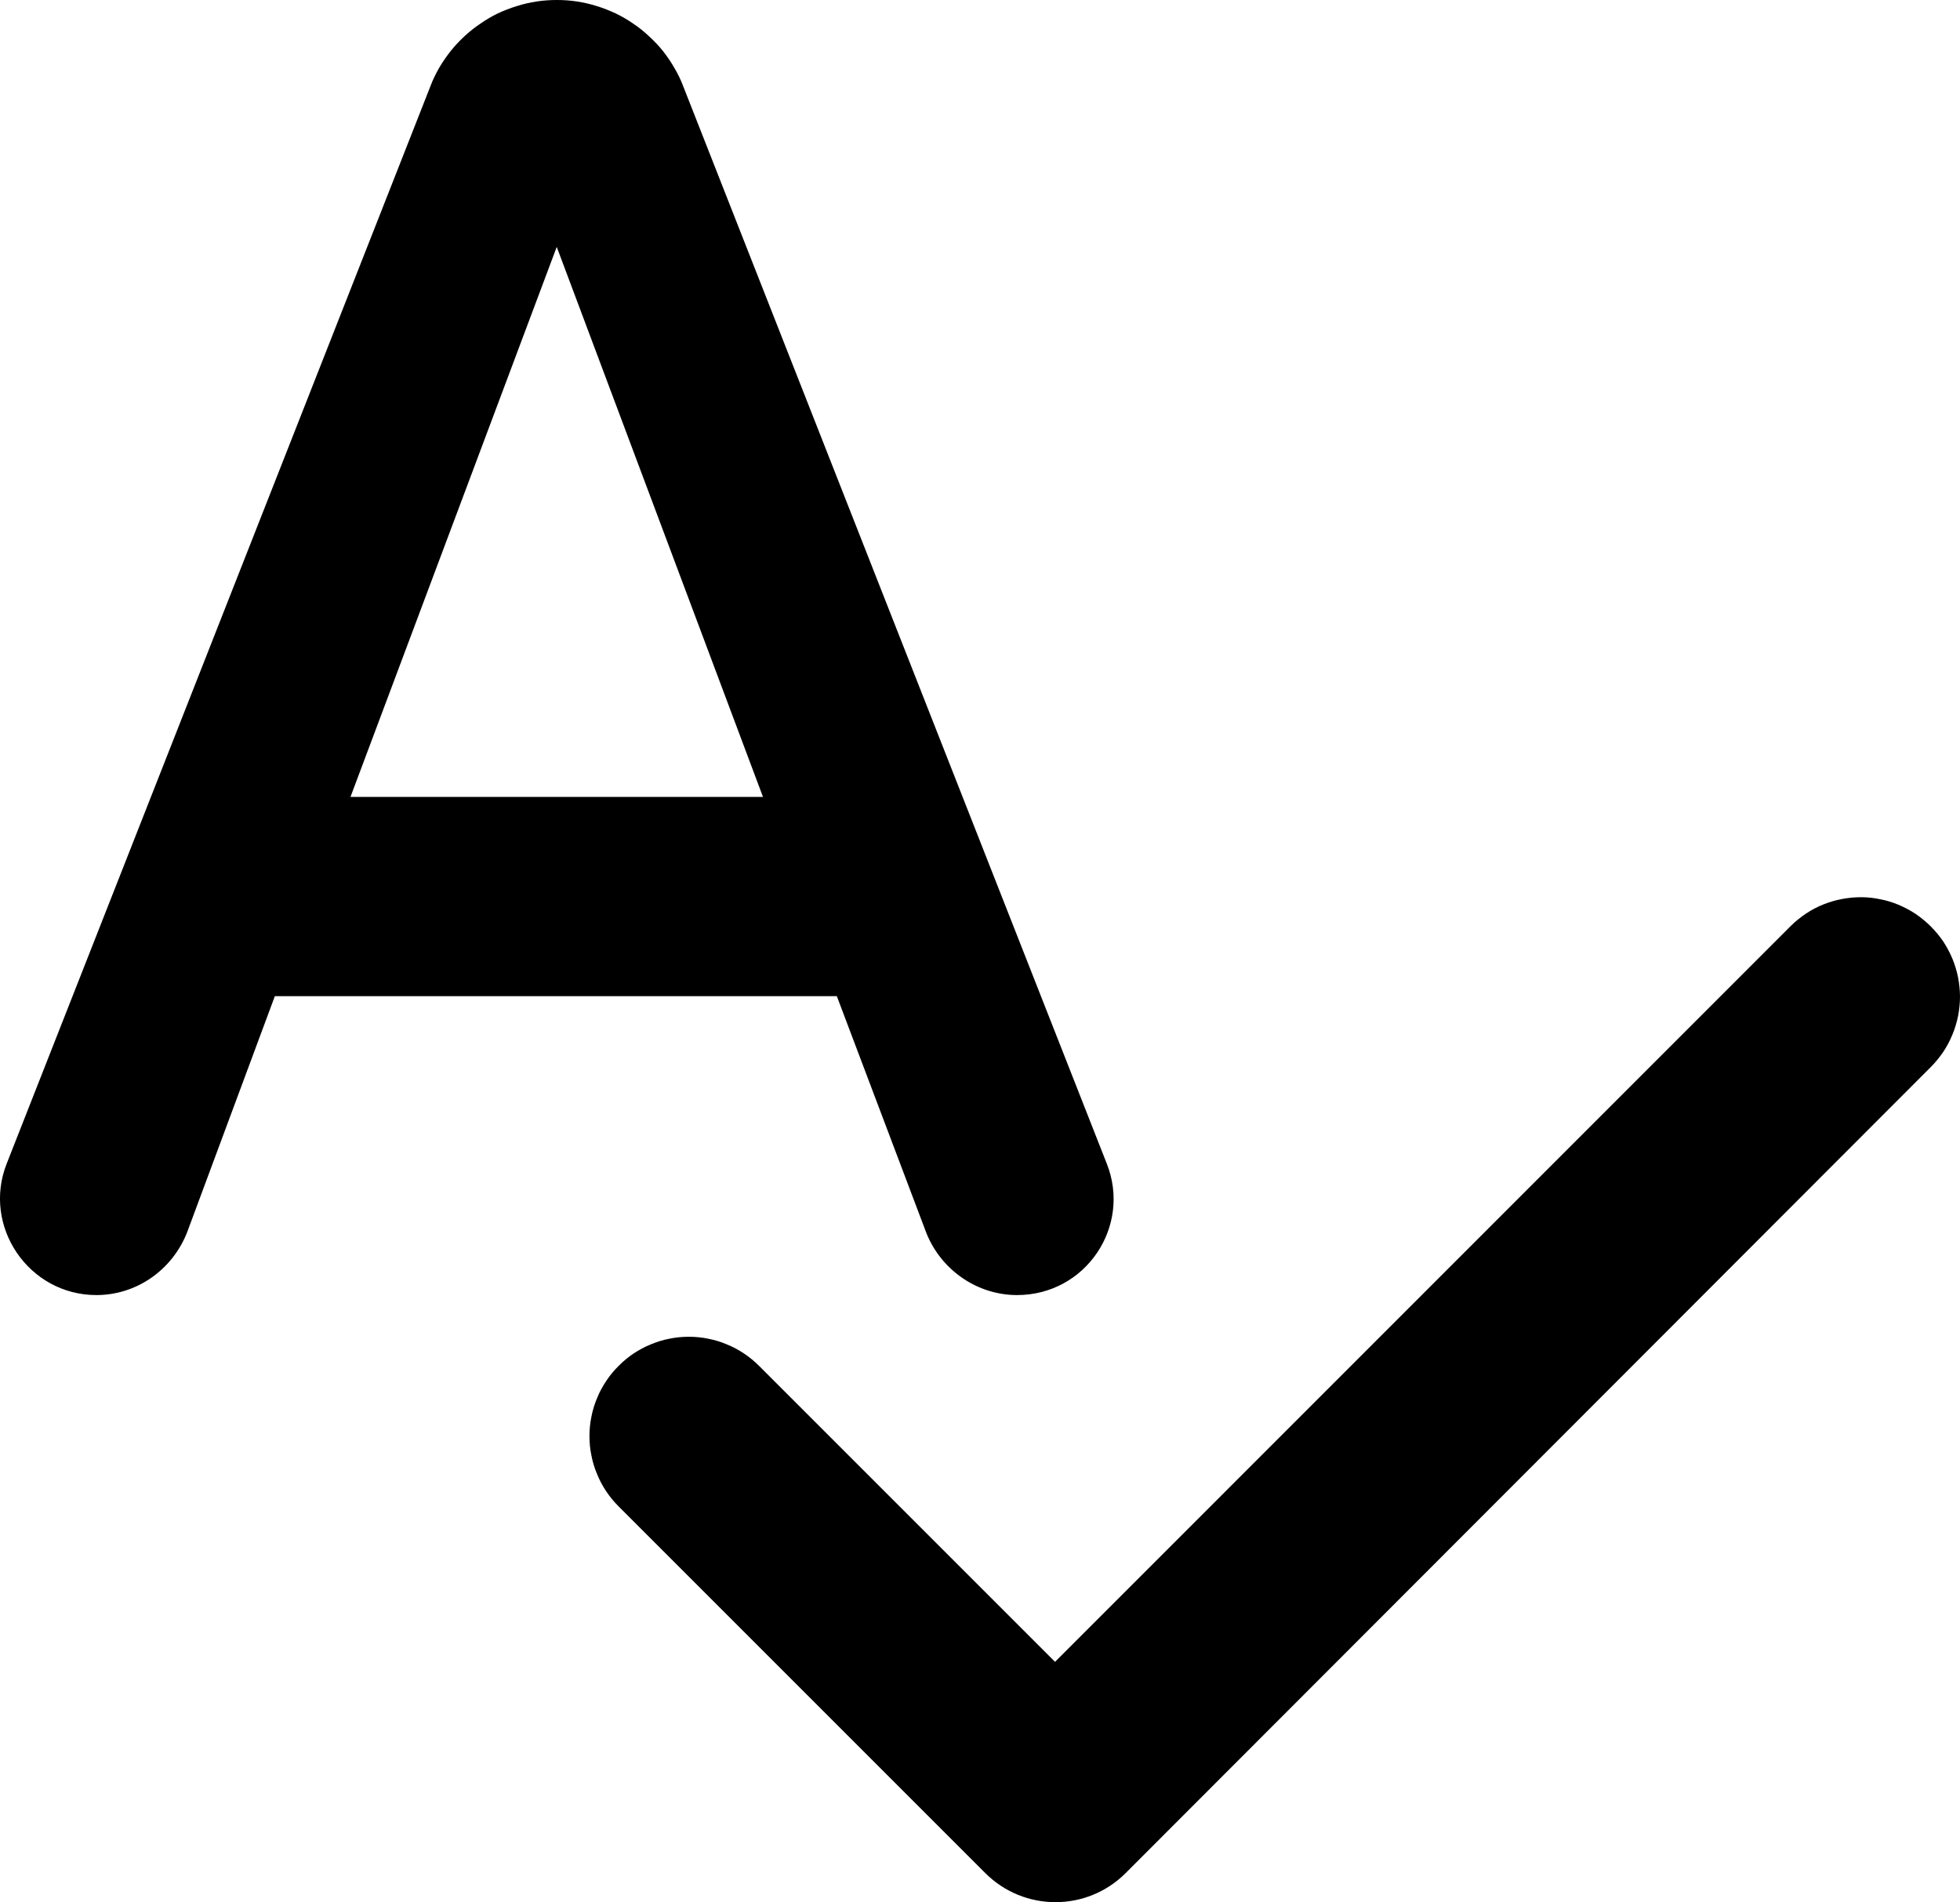 <svg xmlns="http://www.w3.org/2000/svg" width="13.114" height="12.727"
    viewBox="0 0 13.114 12.727" fill="currentColor">
    <path
        d="M6.805 8.665C7.265 8.665 7.572 8.205 7.405 7.785L4.572 0.579C4.556 0.536 4.536 0.495 4.513 0.456C4.491 0.417 4.465 0.379 4.437 0.343C4.409 0.308 4.378 0.275 4.344 0.244C4.311 0.213 4.276 0.184 4.238 0.159C4.201 0.133 4.161 0.11 4.12 0.09C4.079 0.071 4.037 0.054 3.994 0.041C3.95 0.027 3.906 0.017 3.861 0.01C3.816 0.003 3.771 0 3.725 0C3.68 0 3.635 0.003 3.59 0.01C3.545 0.017 3.5 0.027 3.457 0.041C3.414 0.054 3.371 0.071 3.33 0.09C3.289 0.11 3.25 0.133 3.213 0.159C3.175 0.184 3.14 0.213 3.106 0.244C3.073 0.275 3.042 0.308 3.014 0.343C2.986 0.379 2.96 0.417 2.937 0.456C2.915 0.495 2.895 0.536 2.879 0.579L0.045 7.785C-0.121 8.205 0.192 8.665 0.645 8.665C0.912 8.665 1.152 8.499 1.252 8.245L1.839 6.665L5.599 6.665L6.199 8.252C6.299 8.499 6.539 8.665 6.805 8.665ZM2.345 5.332L3.725 1.652L5.105 5.332L2.345 5.332ZM11.985 6.192L7.059 11.119L5.079 9.139C5.048 9.108 5.014 9.08 4.978 9.056C4.942 9.032 4.903 9.011 4.863 8.995C4.823 8.978 4.781 8.965 4.738 8.957C4.696 8.948 4.652 8.944 4.609 8.944C4.565 8.944 4.522 8.948 4.479 8.957C4.436 8.965 4.395 8.978 4.354 8.995C4.314 9.011 4.276 9.032 4.239 9.056C4.203 9.08 4.17 9.108 4.139 9.139C4.108 9.17 4.08 9.203 4.056 9.24C4.032 9.276 4.011 9.314 3.995 9.354C3.978 9.395 3.965 9.436 3.957 9.479C3.948 9.522 3.944 9.565 3.944 9.609C3.944 9.652 3.948 9.696 3.957 9.738C3.965 9.781 3.978 9.823 3.995 9.863C4.011 9.903 4.032 9.942 4.056 9.978C4.08 10.014 4.108 10.048 4.139 10.079L6.592 12.532C6.852 12.792 7.272 12.792 7.532 12.532L12.919 7.139C12.95 7.108 12.977 7.074 13.002 7.038C13.026 7.002 13.046 6.964 13.063 6.923C13.08 6.883 13.092 6.841 13.101 6.799C13.109 6.756 13.114 6.712 13.114 6.669C13.114 6.625 13.109 6.582 13.101 6.539C13.092 6.496 13.08 6.455 13.063 6.414C13.046 6.374 13.026 6.336 13.002 6.299C12.977 6.263 12.95 6.23 12.919 6.199C12.888 6.168 12.855 6.141 12.819 6.116C12.783 6.092 12.745 6.072 12.706 6.055C12.665 6.038 12.624 6.025 12.582 6.017C12.54 6.008 12.497 6.003 12.454 6.003C12.41 6.003 12.367 6.007 12.325 6.015C12.282 6.023 12.241 6.035 12.201 6.051C12.161 6.067 12.122 6.087 12.086 6.111C12.05 6.135 12.016 6.162 11.985 6.192Z">
    </path>
</svg>